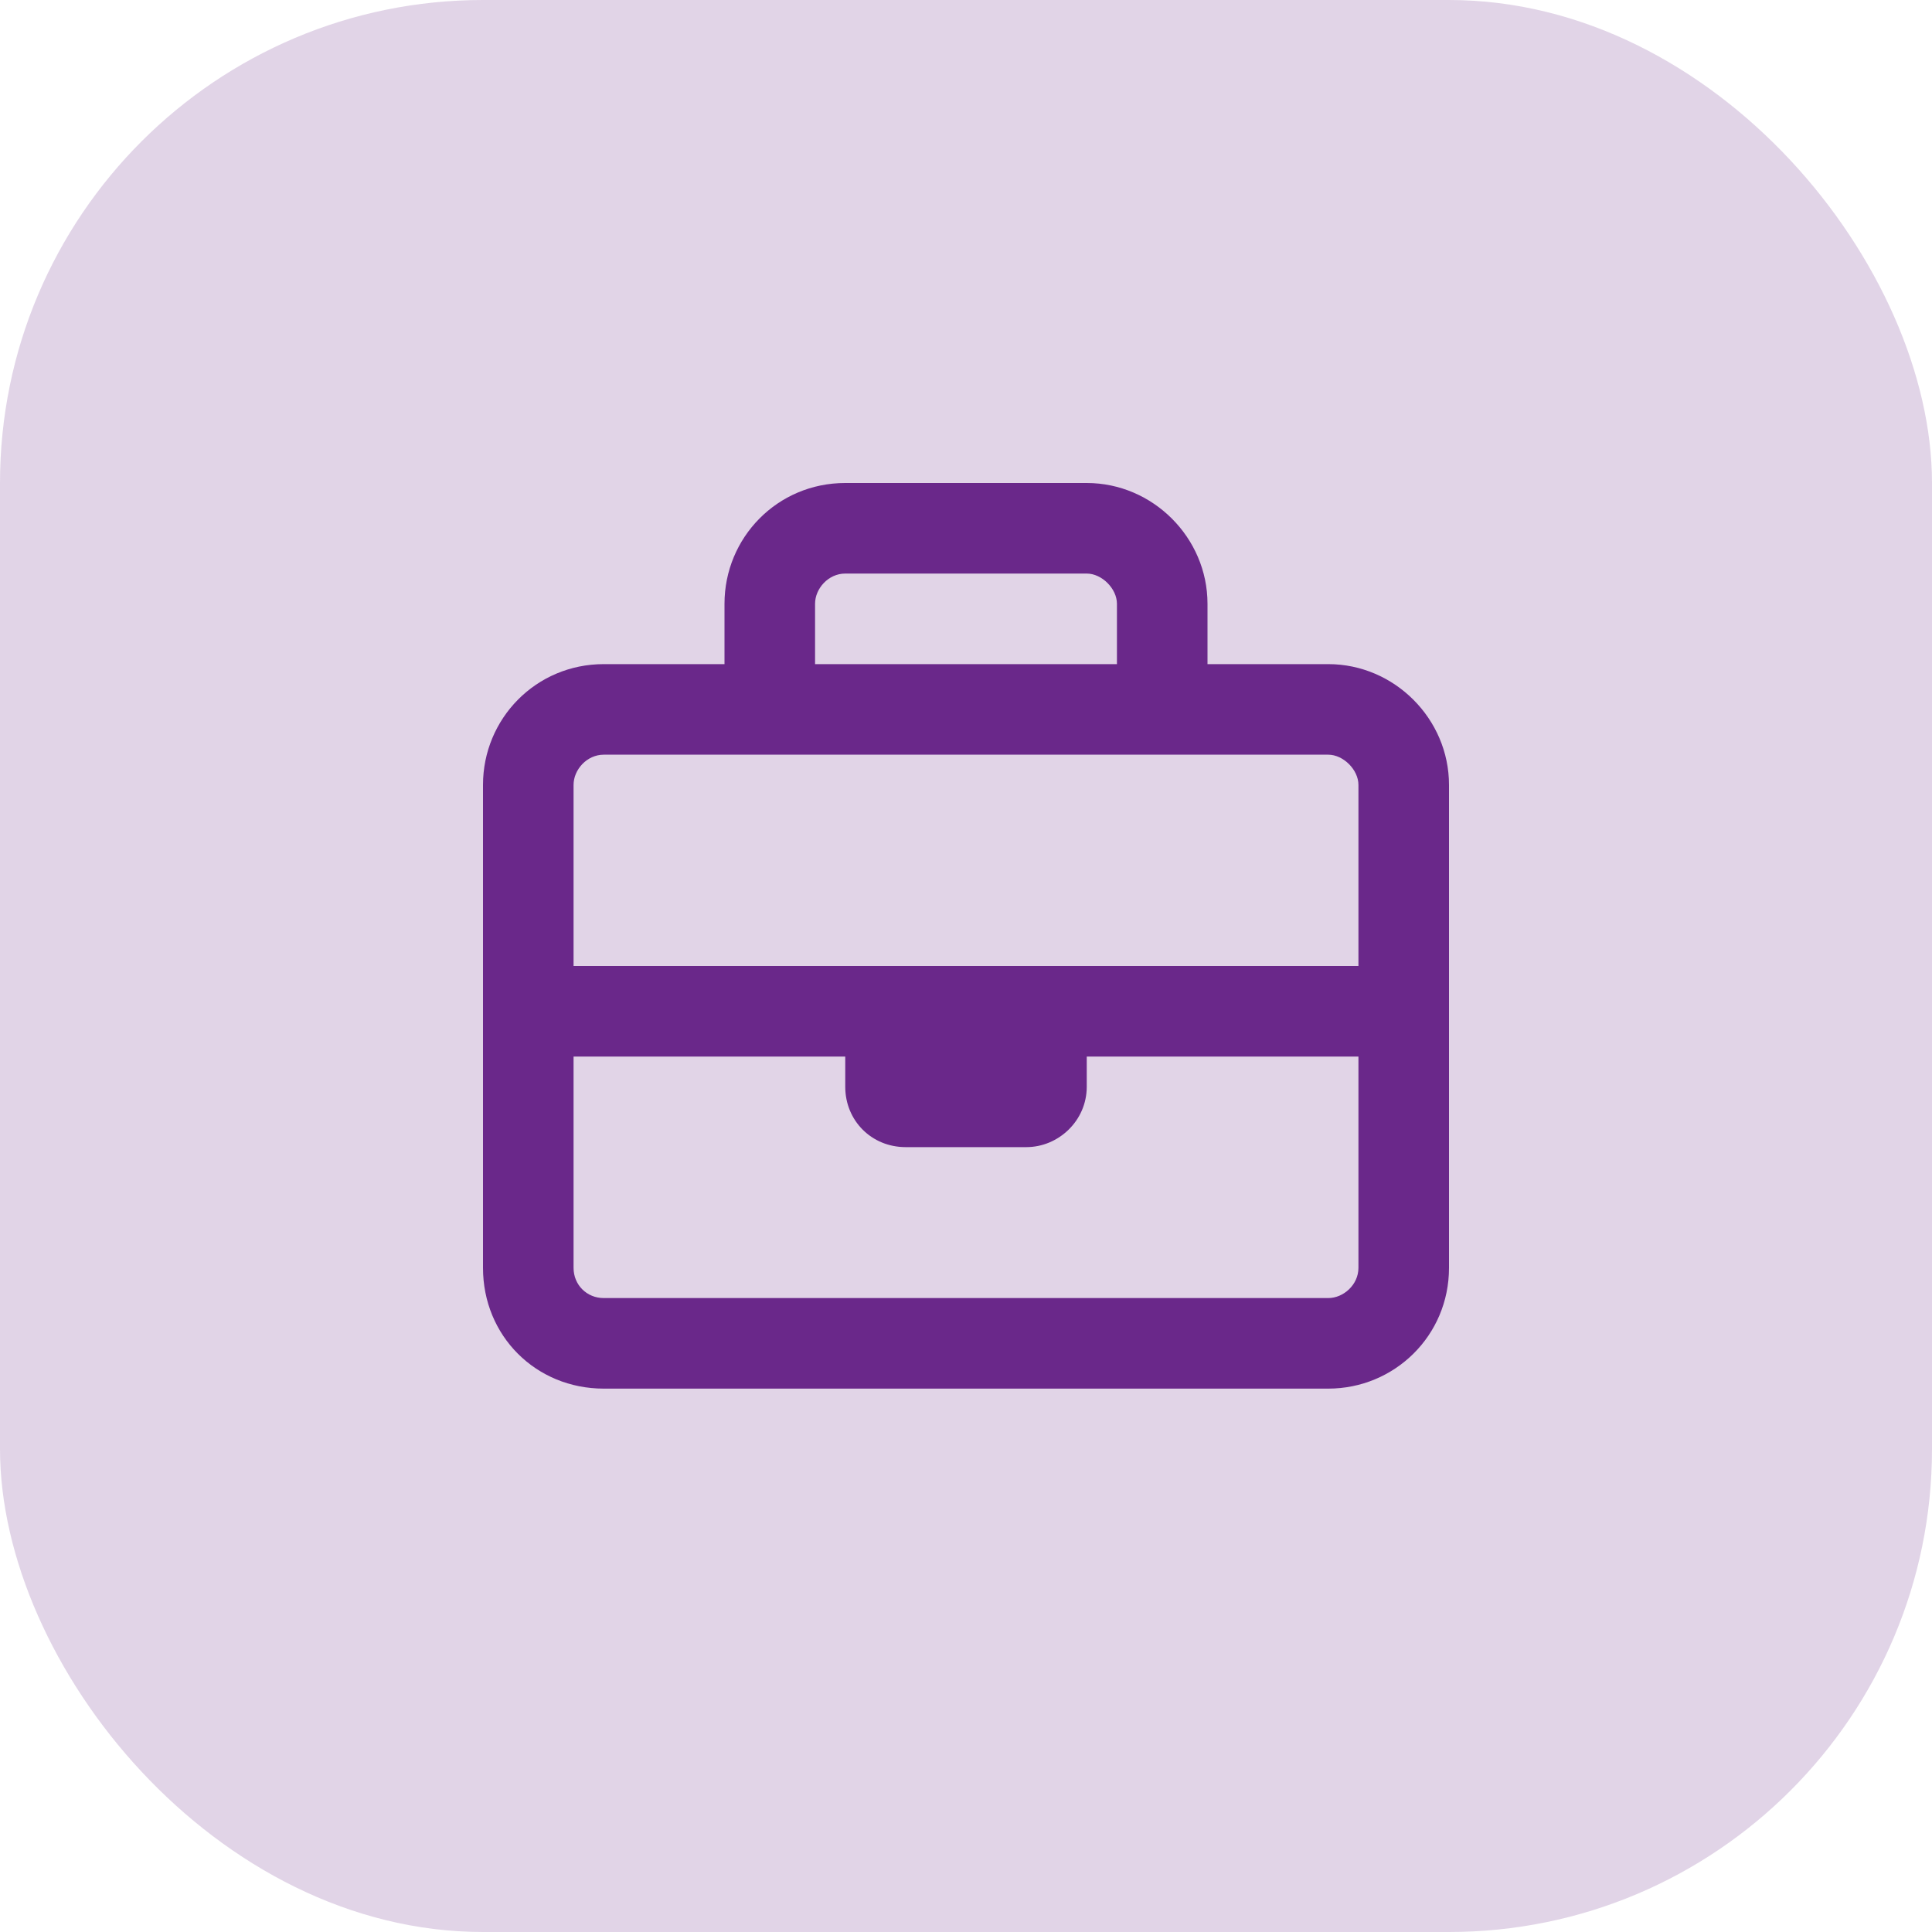 <svg width="48" height="48" viewBox="0 0 48 48" fill="none" xmlns="http://www.w3.org/2000/svg">
<rect width="48" height="48" rx="12" fill="#6A288A" fill-opacity="0.2"/>
<path d="M33 16.5C34.641 16.5 36 17.859 36 19.5V31.5C36 33.188 34.641 34.5 33 34.5H15C13.312 34.5 12 33.188 12 31.5V19.5C12 17.859 13.312 16.5 15 16.5H18V15C18 13.359 19.312 12 21 12H27C28.641 12 30 13.359 30 15V16.5H33ZM21 14.25C20.578 14.25 20.25 14.625 20.25 15V16.5H27.75V15C27.75 14.625 27.375 14.25 27 14.25H21ZM15 18.75C14.578 18.75 14.25 19.125 14.25 19.5V24H33.75V19.5C33.75 19.125 33.375 18.75 33 18.75H15ZM33 32.25C33.375 32.25 33.75 31.922 33.75 31.5V26.25H27V27C27 27.844 26.297 28.5 25.5 28.5H22.5C21.656 28.5 21 27.844 21 27V26.25H14.25V31.5C14.25 31.922 14.578 32.25 15 32.25H33Z" fill="#6A288A"/>
</svg>
